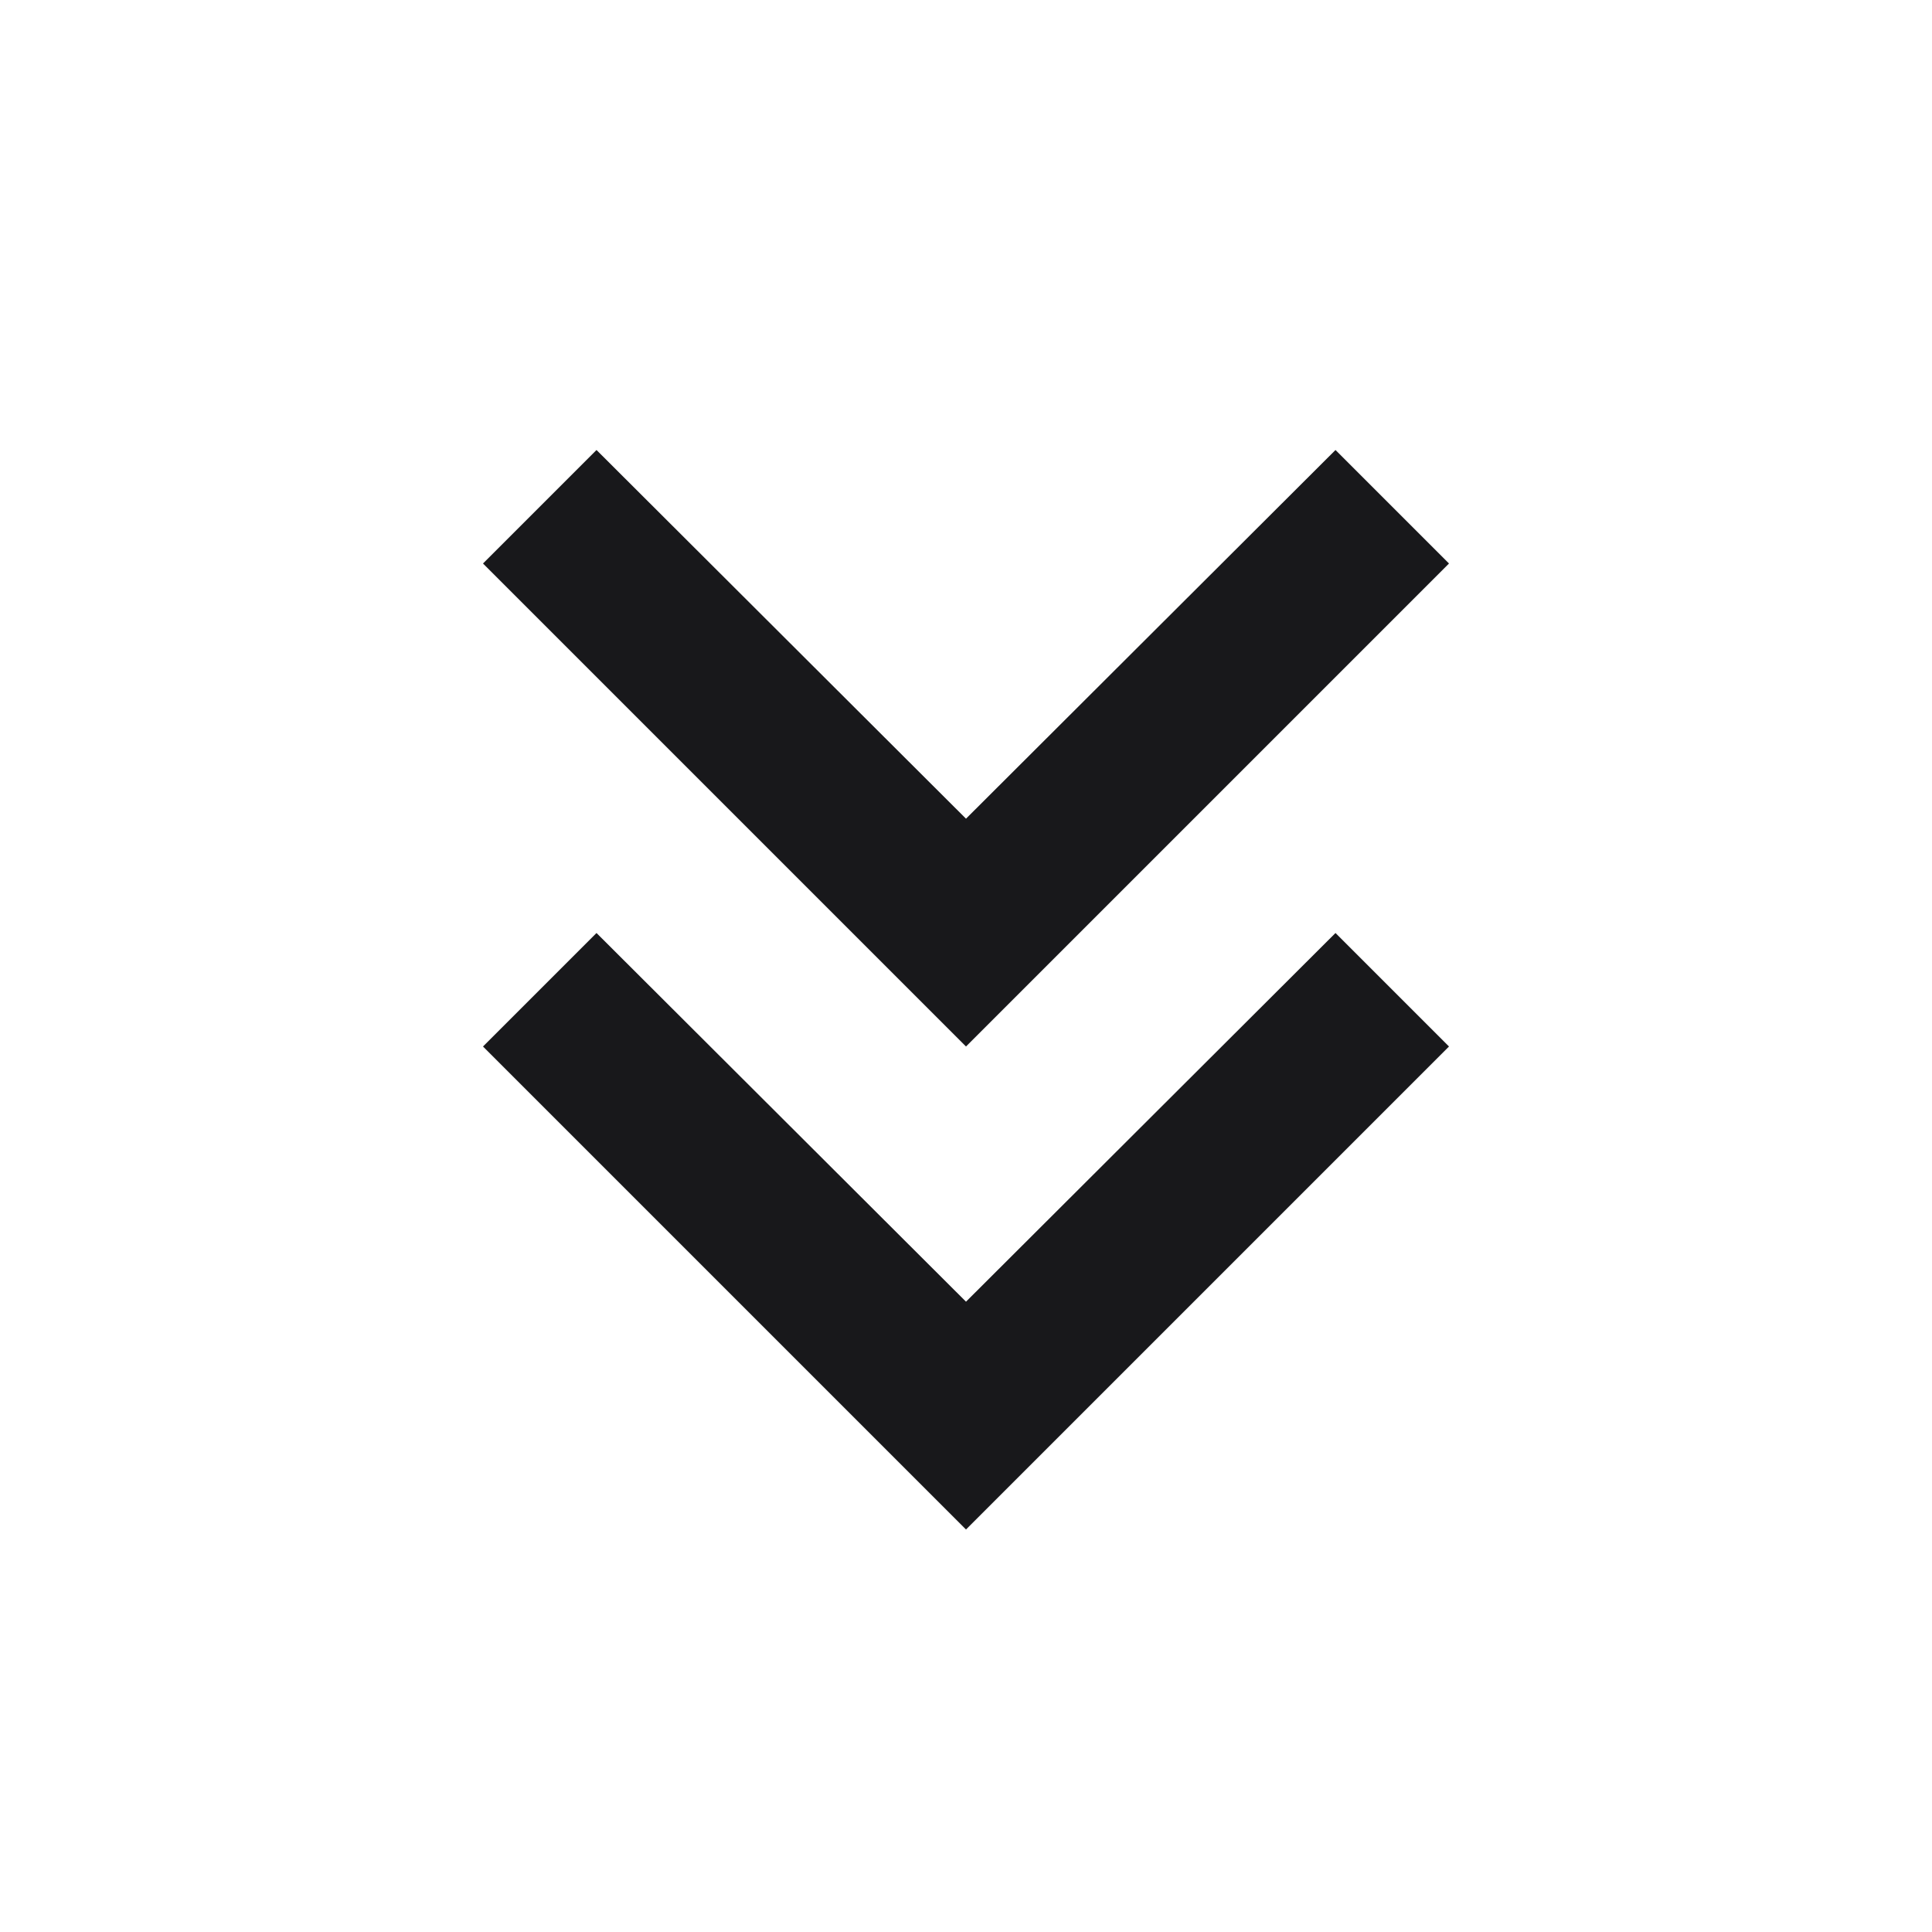 <svg width="24" height="24" viewBox="0 0 24 24" fill="none" xmlns="http://www.w3.org/2000/svg">
<path d="M16.59 5.59L18 7L12 13L6 7L7.41 5.59L12 10.17L16.59 5.59ZM16.59 11.59L18 13L12 19L6 13L7.41 11.59L12 16.17L16.59 11.59Z" fill="#18181B"/>
</svg>
